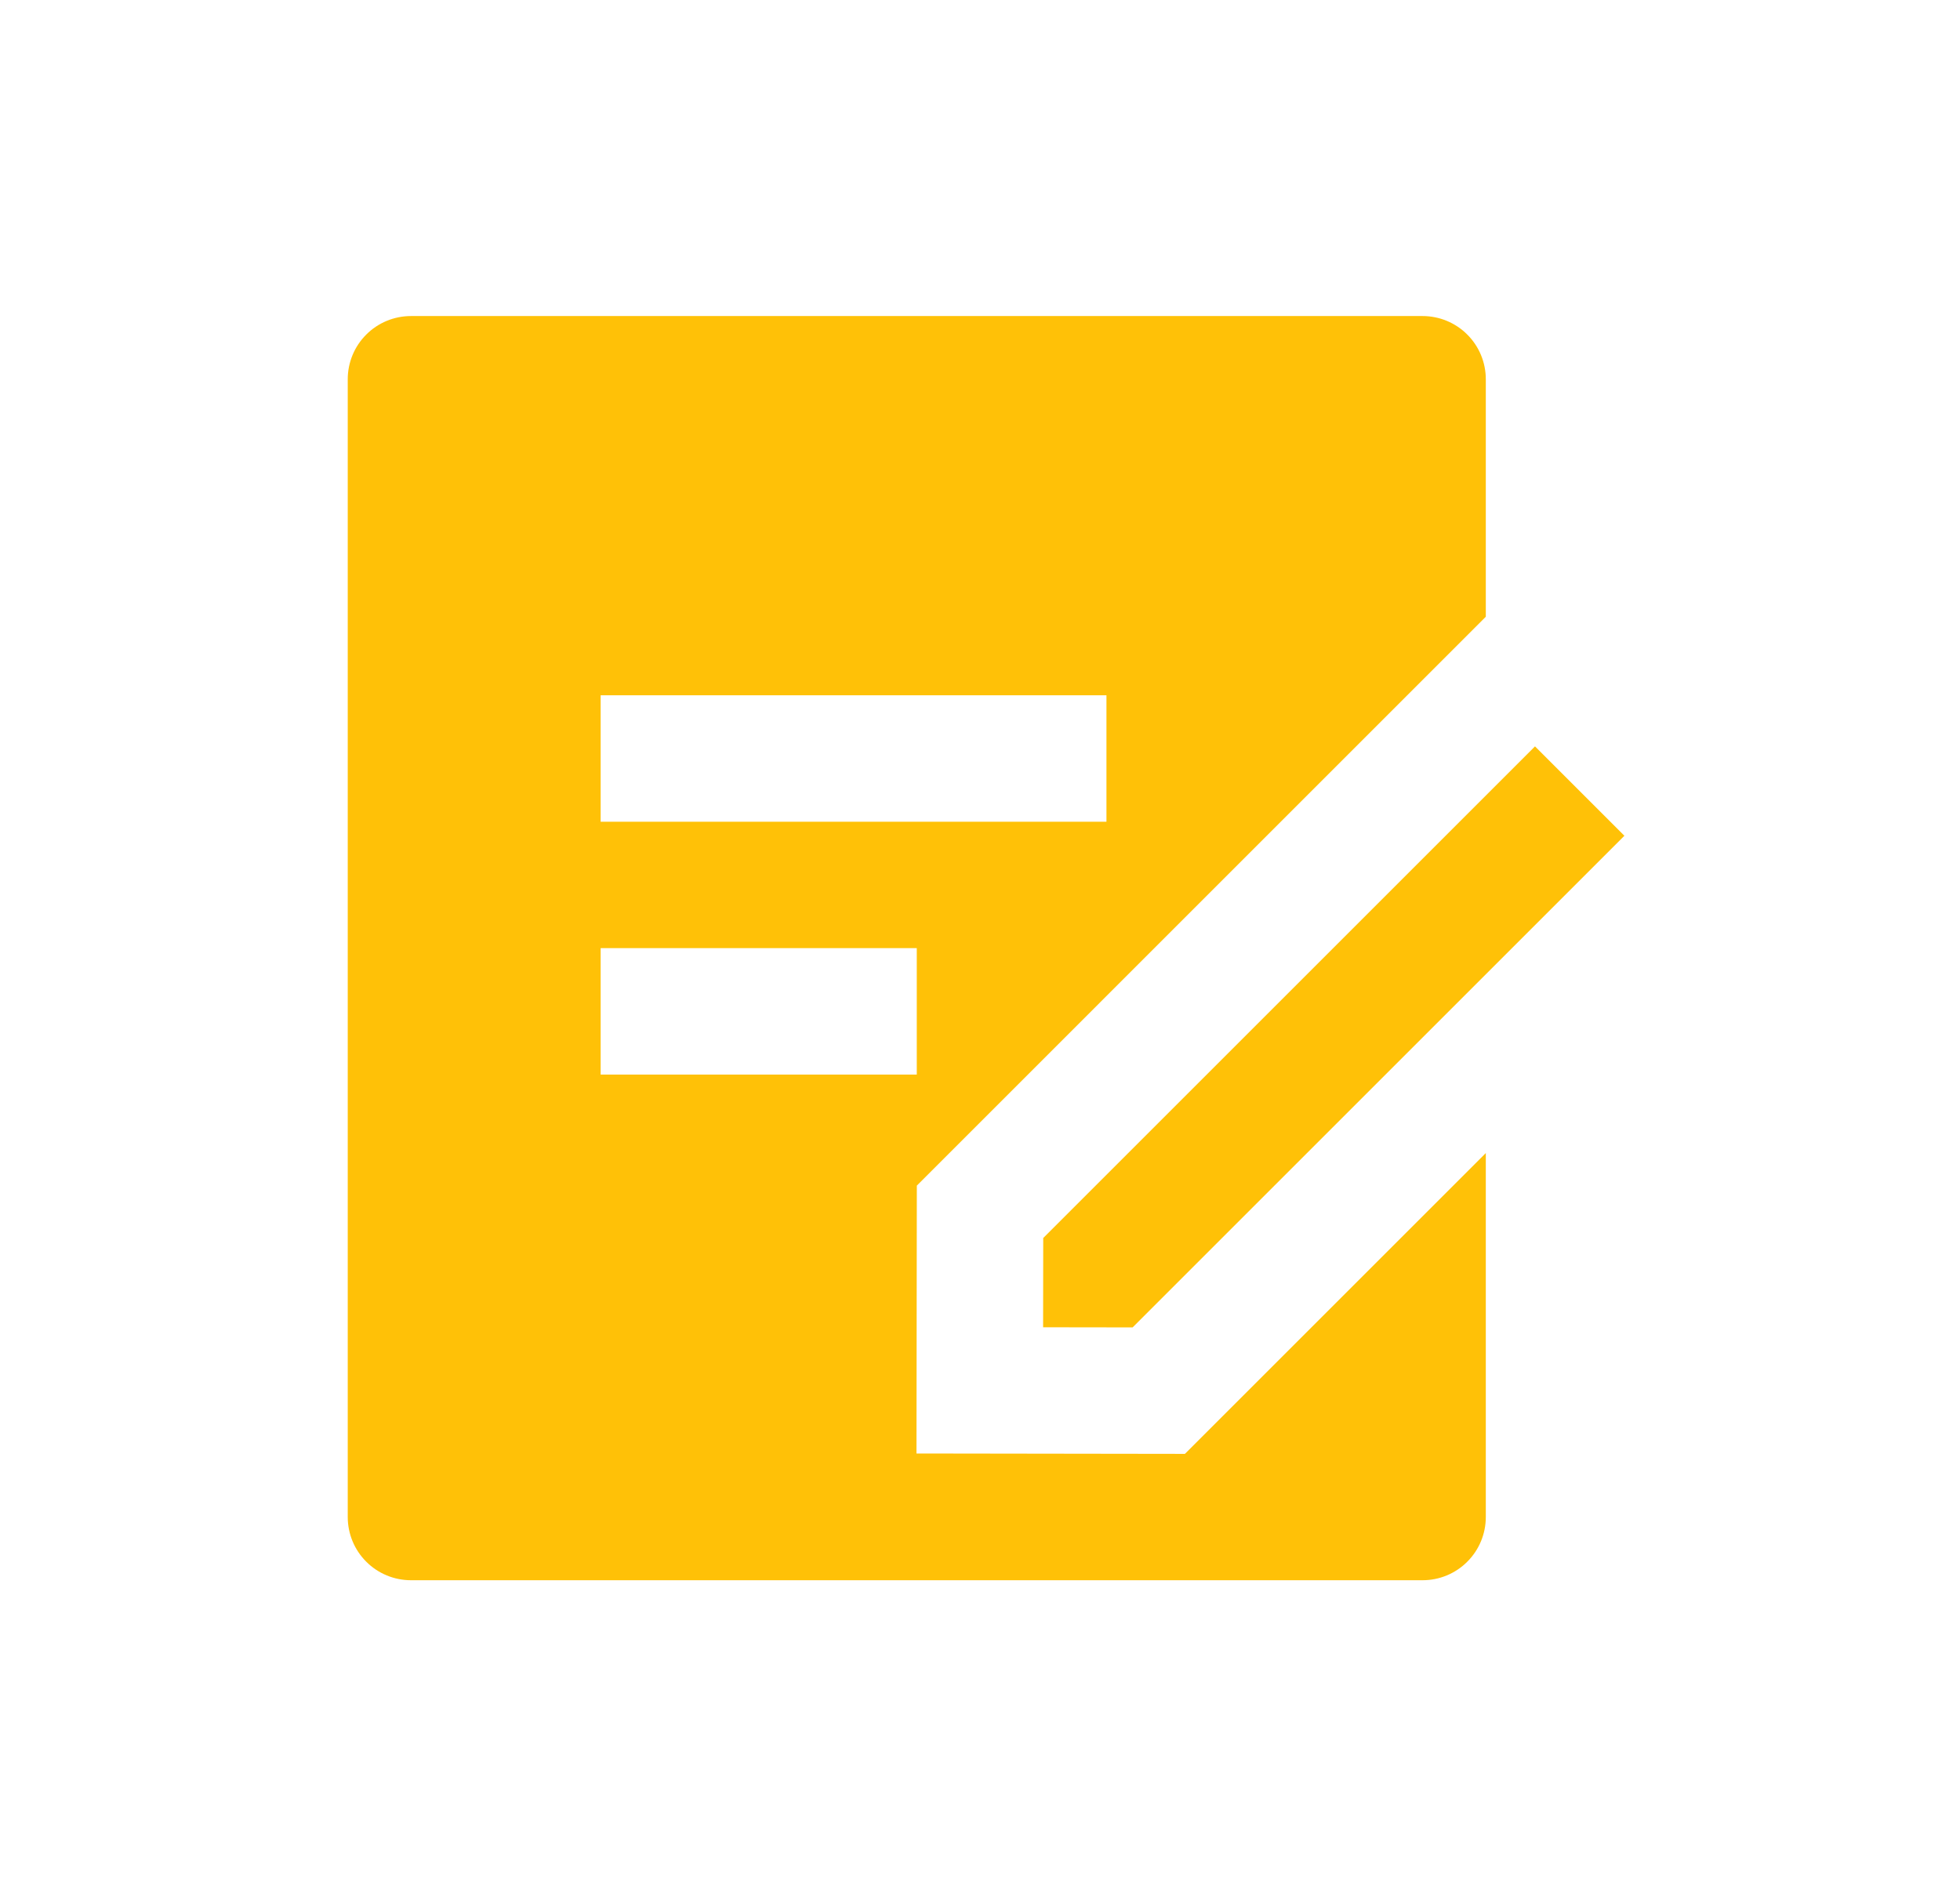 <svg width="31" height="30" viewBox="0 0 31 30" fill="none" xmlns="http://www.w3.org/2000/svg">
<path d="M22.5 5C22.765 5 23.02 5.105 23.207 5.293C23.395 5.48 23.5 5.735 23.5 6V9.757L14.501 18.757L14.495 22.995L18.741 23.001L23.5 18.242V24C23.5 24.265 23.395 24.52 23.207 24.707C23.02 24.895 22.765 25 22.5 25H6.5C6.235 25 5.98 24.895 5.793 24.707C5.605 24.52 5.5 24.265 5.5 24V6C5.5 5.735 5.605 5.48 5.793 5.293C5.98 5.105 6.235 5 6.5 5H22.5ZM24.278 11.808L25.692 13.222L17.914 21L16.498 20.998L16.5 19.586L24.278 11.808ZM14.5 15H9.5V17H14.5V15ZM17.5 11H9.5V13H17.5V11Z" fill="#FFC107"/>
</svg>
